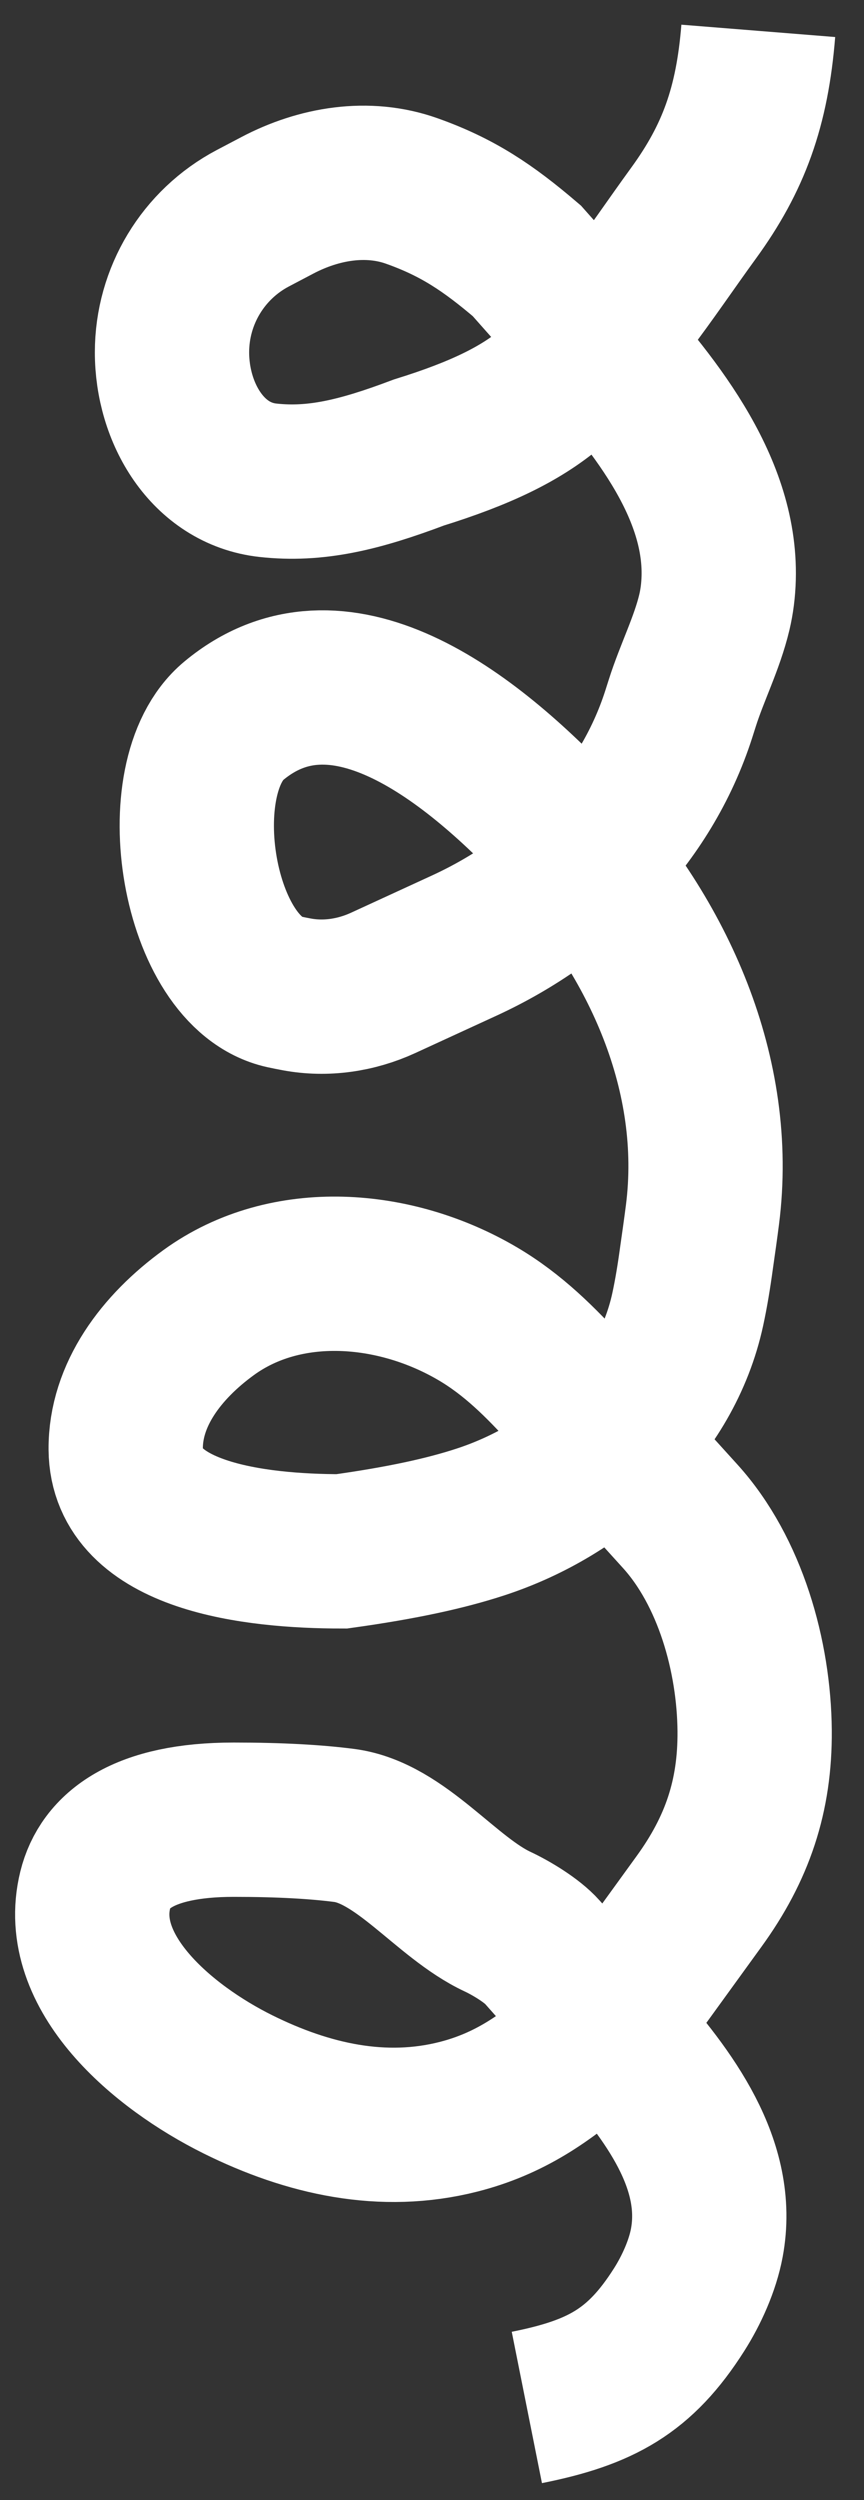 <svg width="28" height="81" viewBox="0 0 28 81" fill="none" xmlns="http://www.w3.org/2000/svg">
<rect x="0" y="0" width="28" height="81" fill="#333333" stroke="none"/>
<path d="M24.574 1C24.376 3.468 23.774 5.122 22.474 6.909C21.037 8.885 19.71 11.018 17.839 12.59C16.864 13.408 15.58 14.037 13.574 14.661C11.633 15.394 10.221 15.73 8.681 15.56C6.725 15.344 5.574 13.383 5.574 11.415V11.415C5.574 9.592 6.583 7.92 8.195 7.07L8.986 6.654C10.333 5.944 11.911 5.678 13.345 6.188C14.836 6.718 15.818 7.38 17.074 8.452L19.445 11.129C21.503 13.453 23.634 16.222 23.247 19.302C23.224 19.483 23.192 19.66 23.151 19.834C22.91 20.847 22.424 21.789 22.11 22.782C22.072 22.902 22.035 23.019 21.998 23.134C20.912 26.524 18.278 29.149 15.043 30.637L12.417 31.845C11.542 32.247 10.562 32.394 9.615 32.217C9.474 32.191 9.335 32.163 9.201 32.134C6.392 31.52 5.365 25.195 7.574 23.355V23.355C10.919 20.569 15.091 23.659 18.249 27.052C21.357 30.391 23.343 34.833 22.765 39.357C22.709 39.793 22.645 40.25 22.574 40.742C22.489 41.367 22.397 41.92 22.288 42.423C21.576 45.718 18.783 48.26 15.578 49.309C14.452 49.678 13.046 49.988 11.074 50.263C8.24 50.263 4.093 49.781 4.074 46.952C4.062 45.192 5.225 43.642 6.763 42.526C9.273 40.703 12.807 40.991 15.48 42.564V42.564C16.623 43.236 17.521 44.134 18.411 45.117L22.043 49.126C23.663 50.914 24.436 53.663 24.456 56.075V56.075C24.473 58.191 23.894 59.895 22.652 61.608L20.939 63.973C20.363 64.767 19.73 65.522 18.999 66.177C17.66 67.377 16.462 68.172 14.863 68.581C12.413 69.206 9.981 68.658 7.717 67.535V67.535C5.249 66.31 2.426 63.904 3.087 61.23C3.4 59.963 4.616 58.957 7.574 58.957C9.097 58.957 10.266 59.028 11.154 59.143C12.985 59.381 14.455 61.48 16.127 62.261V62.261C16.575 62.471 17.244 62.875 17.572 63.245L19.969 65.952C21.677 67.881 23.379 70.135 22.906 72.667V72.667C22.768 73.408 22.409 74.203 22.004 74.839C20.742 76.823 19.478 77.52 17.074 78" stroke="white" stroke-width="5"/>
</svg>
